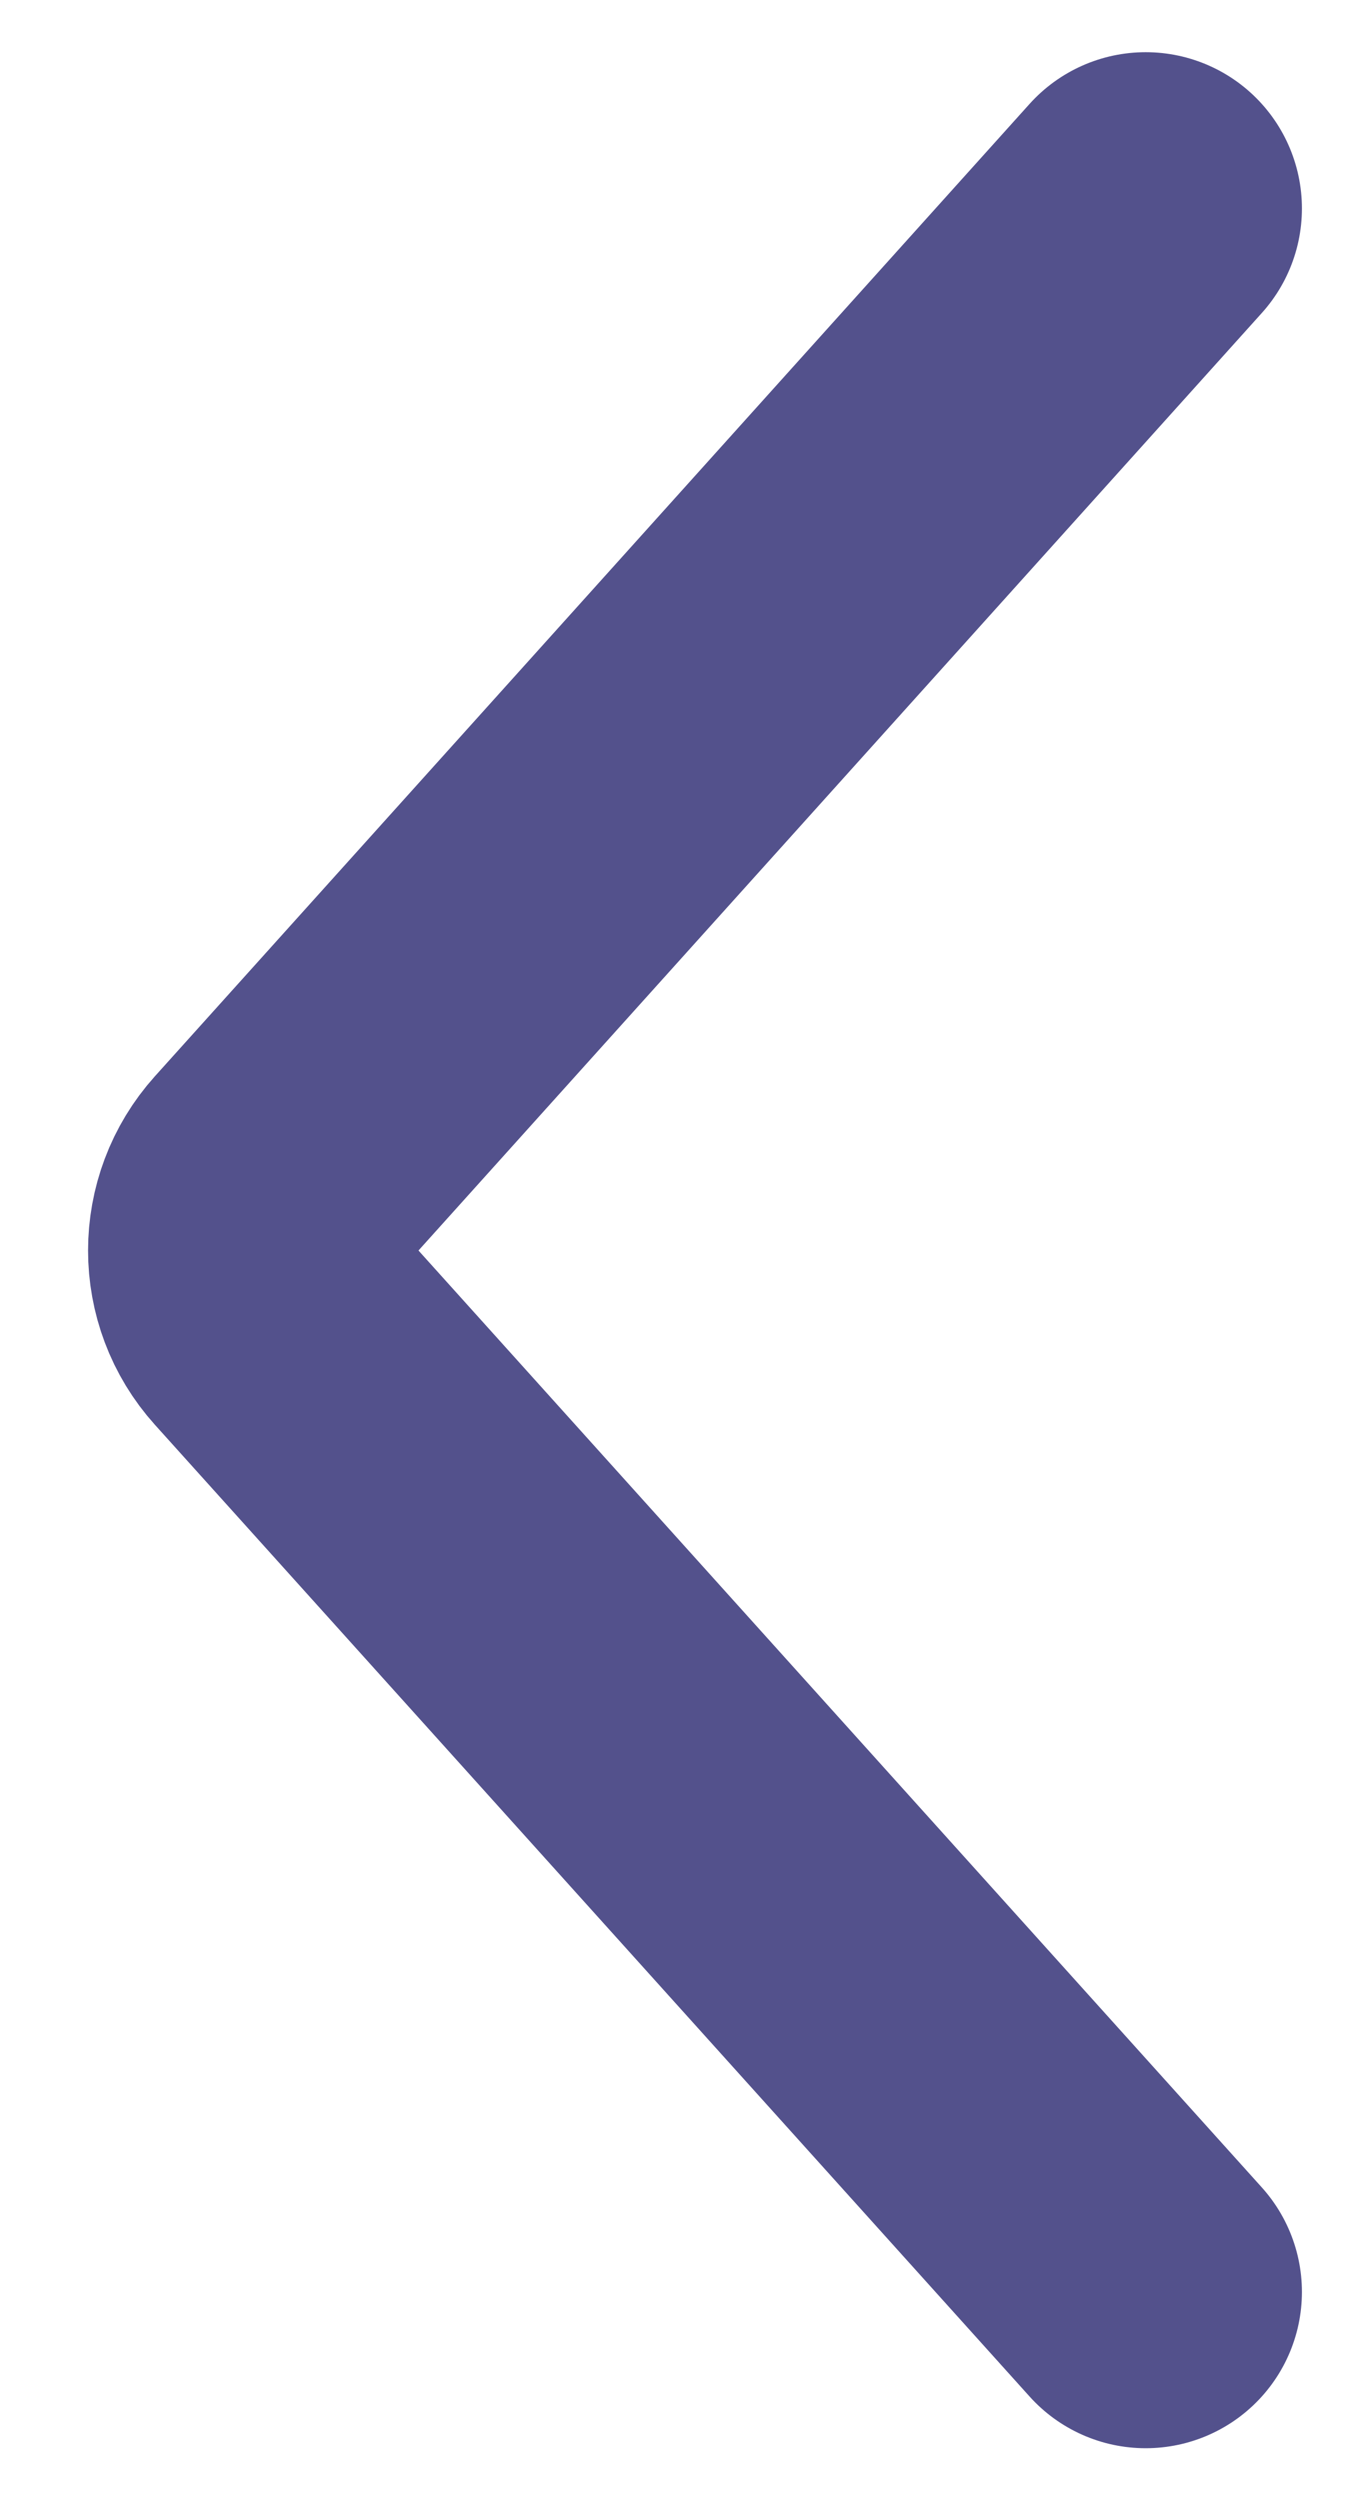 <svg width="13" height="24" viewBox="0 0 13 24" fill="none" xmlns="http://www.w3.org/2000/svg">
<g id="Salir">
<g id="Group 43">
<path id="Vector 1" d="M11 22.001L2.602 12.673C2.26 12.293 2.26 11.716 2.602 11.335L6.5 7.003L11 2.001" stroke="#53518C" stroke-width="3" stroke-linecap="round"/>
</g>
</g>
</svg>
